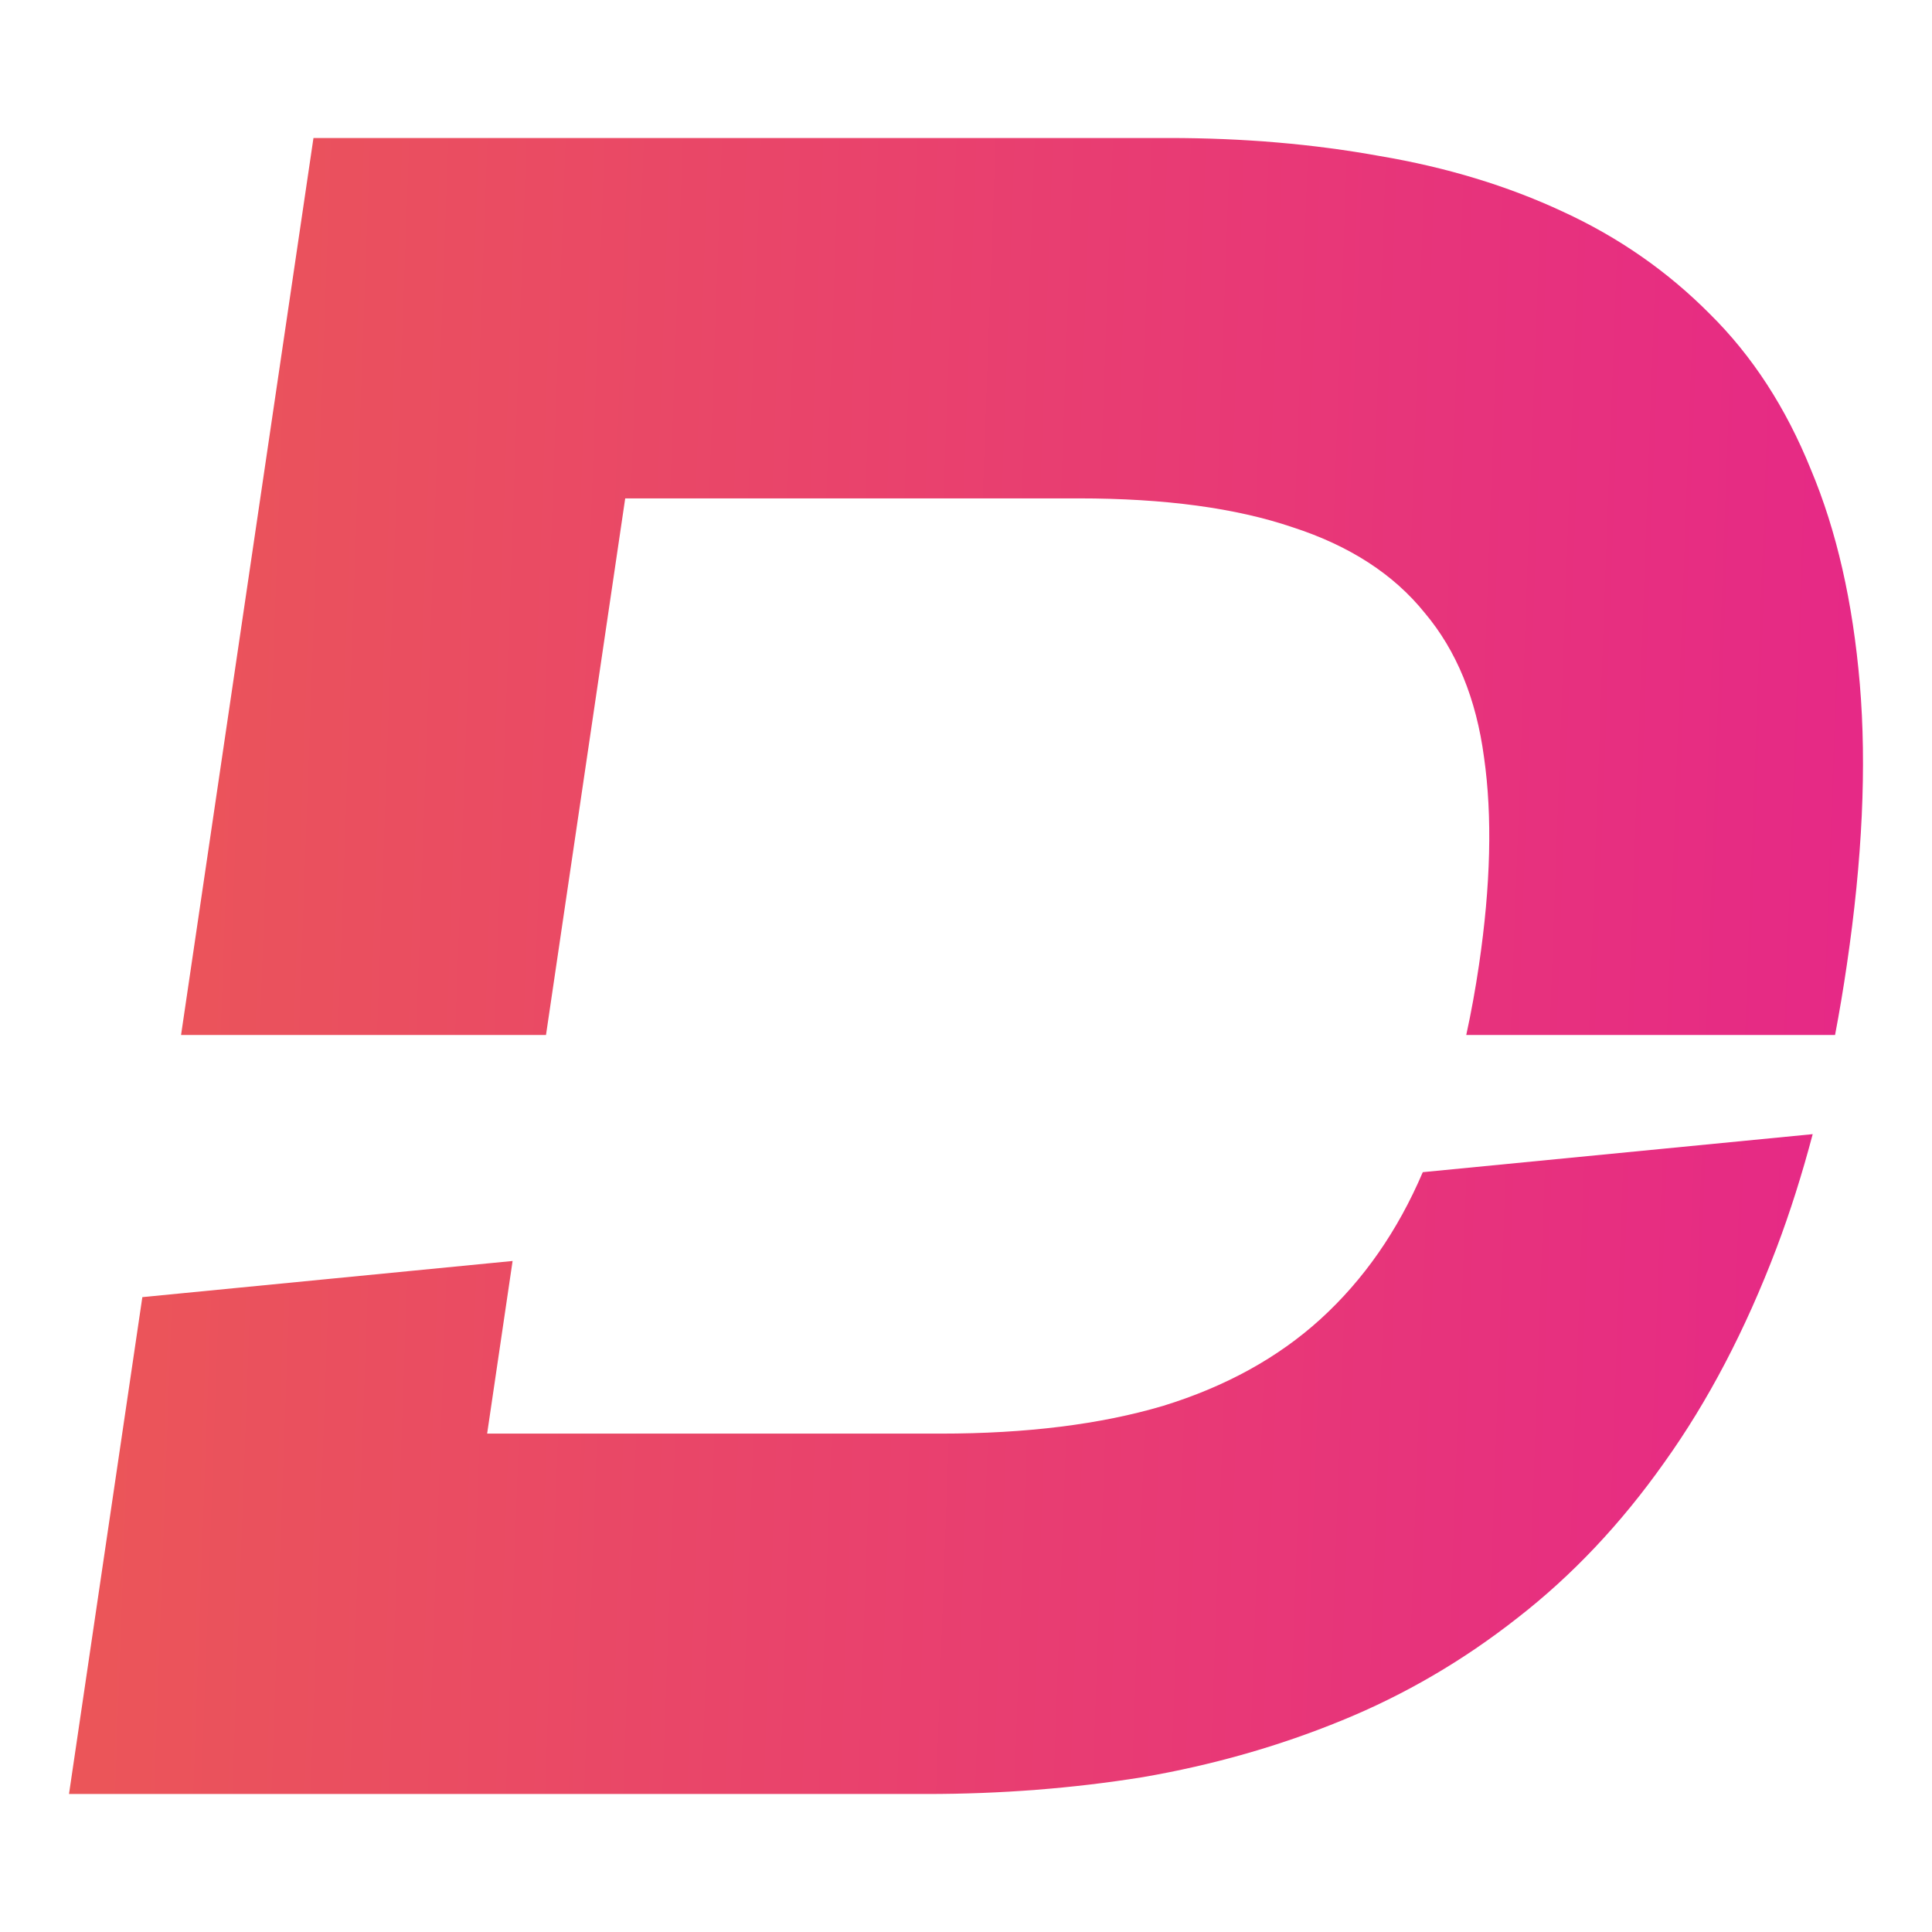 <svg width="28" height="28" viewBox="0 0 28 28" fill="none" xmlns="http://www.w3.org/2000/svg">
<path fill-rule="evenodd" clip-rule="evenodd" d="M26.595 15C26.658 14.669 26.715 14.33 26.766 13.982C26.991 12.457 27.054 11.1 26.954 9.913C26.853 8.725 26.617 7.689 26.244 6.803C25.882 5.907 25.394 5.156 24.78 4.55C24.168 3.933 23.457 3.438 22.647 3.066C21.847 2.693 20.964 2.425 20 2.262C19.037 2.087 18.019 2 16.945 2H4.543L2.624 15H7.913L9.061 7.223H15.633C16.878 7.223 17.912 7.362 18.735 7.642C19.561 7.91 20.198 8.323 20.648 8.882C21.109 9.429 21.395 10.128 21.508 10.978C21.629 11.828 21.605 12.83 21.435 13.982C21.383 14.336 21.321 14.675 21.25 15H26.595ZM26.271 16.437L20.62 16.988C20.257 17.838 19.763 18.548 19.137 19.118C18.522 19.677 17.762 20.096 16.856 20.375C15.951 20.643 14.877 20.777 13.632 20.777H7.06L7.429 18.275L2.063 18.799L1 26H13.431C14.505 26 15.548 25.919 16.561 25.756C17.575 25.581 18.537 25.307 19.447 24.934C20.358 24.562 21.205 24.067 21.99 23.45C22.785 22.833 23.494 22.081 24.119 21.197C24.753 20.311 25.296 19.275 25.747 18.087C25.943 17.569 26.117 17.019 26.271 16.437Z" fill="url(#paint0_linear)"/>
<defs>
<linearGradient id="paint0_linear" x1="-0.05" y1="34.347" x2="26.541" y2="35.306" gradientUnits="userSpaceOnUse">
<stop stop-color="#EB5757"/>
<stop offset="1" stop-color="#E62887"/>
</linearGradient>
</defs>
</svg>
